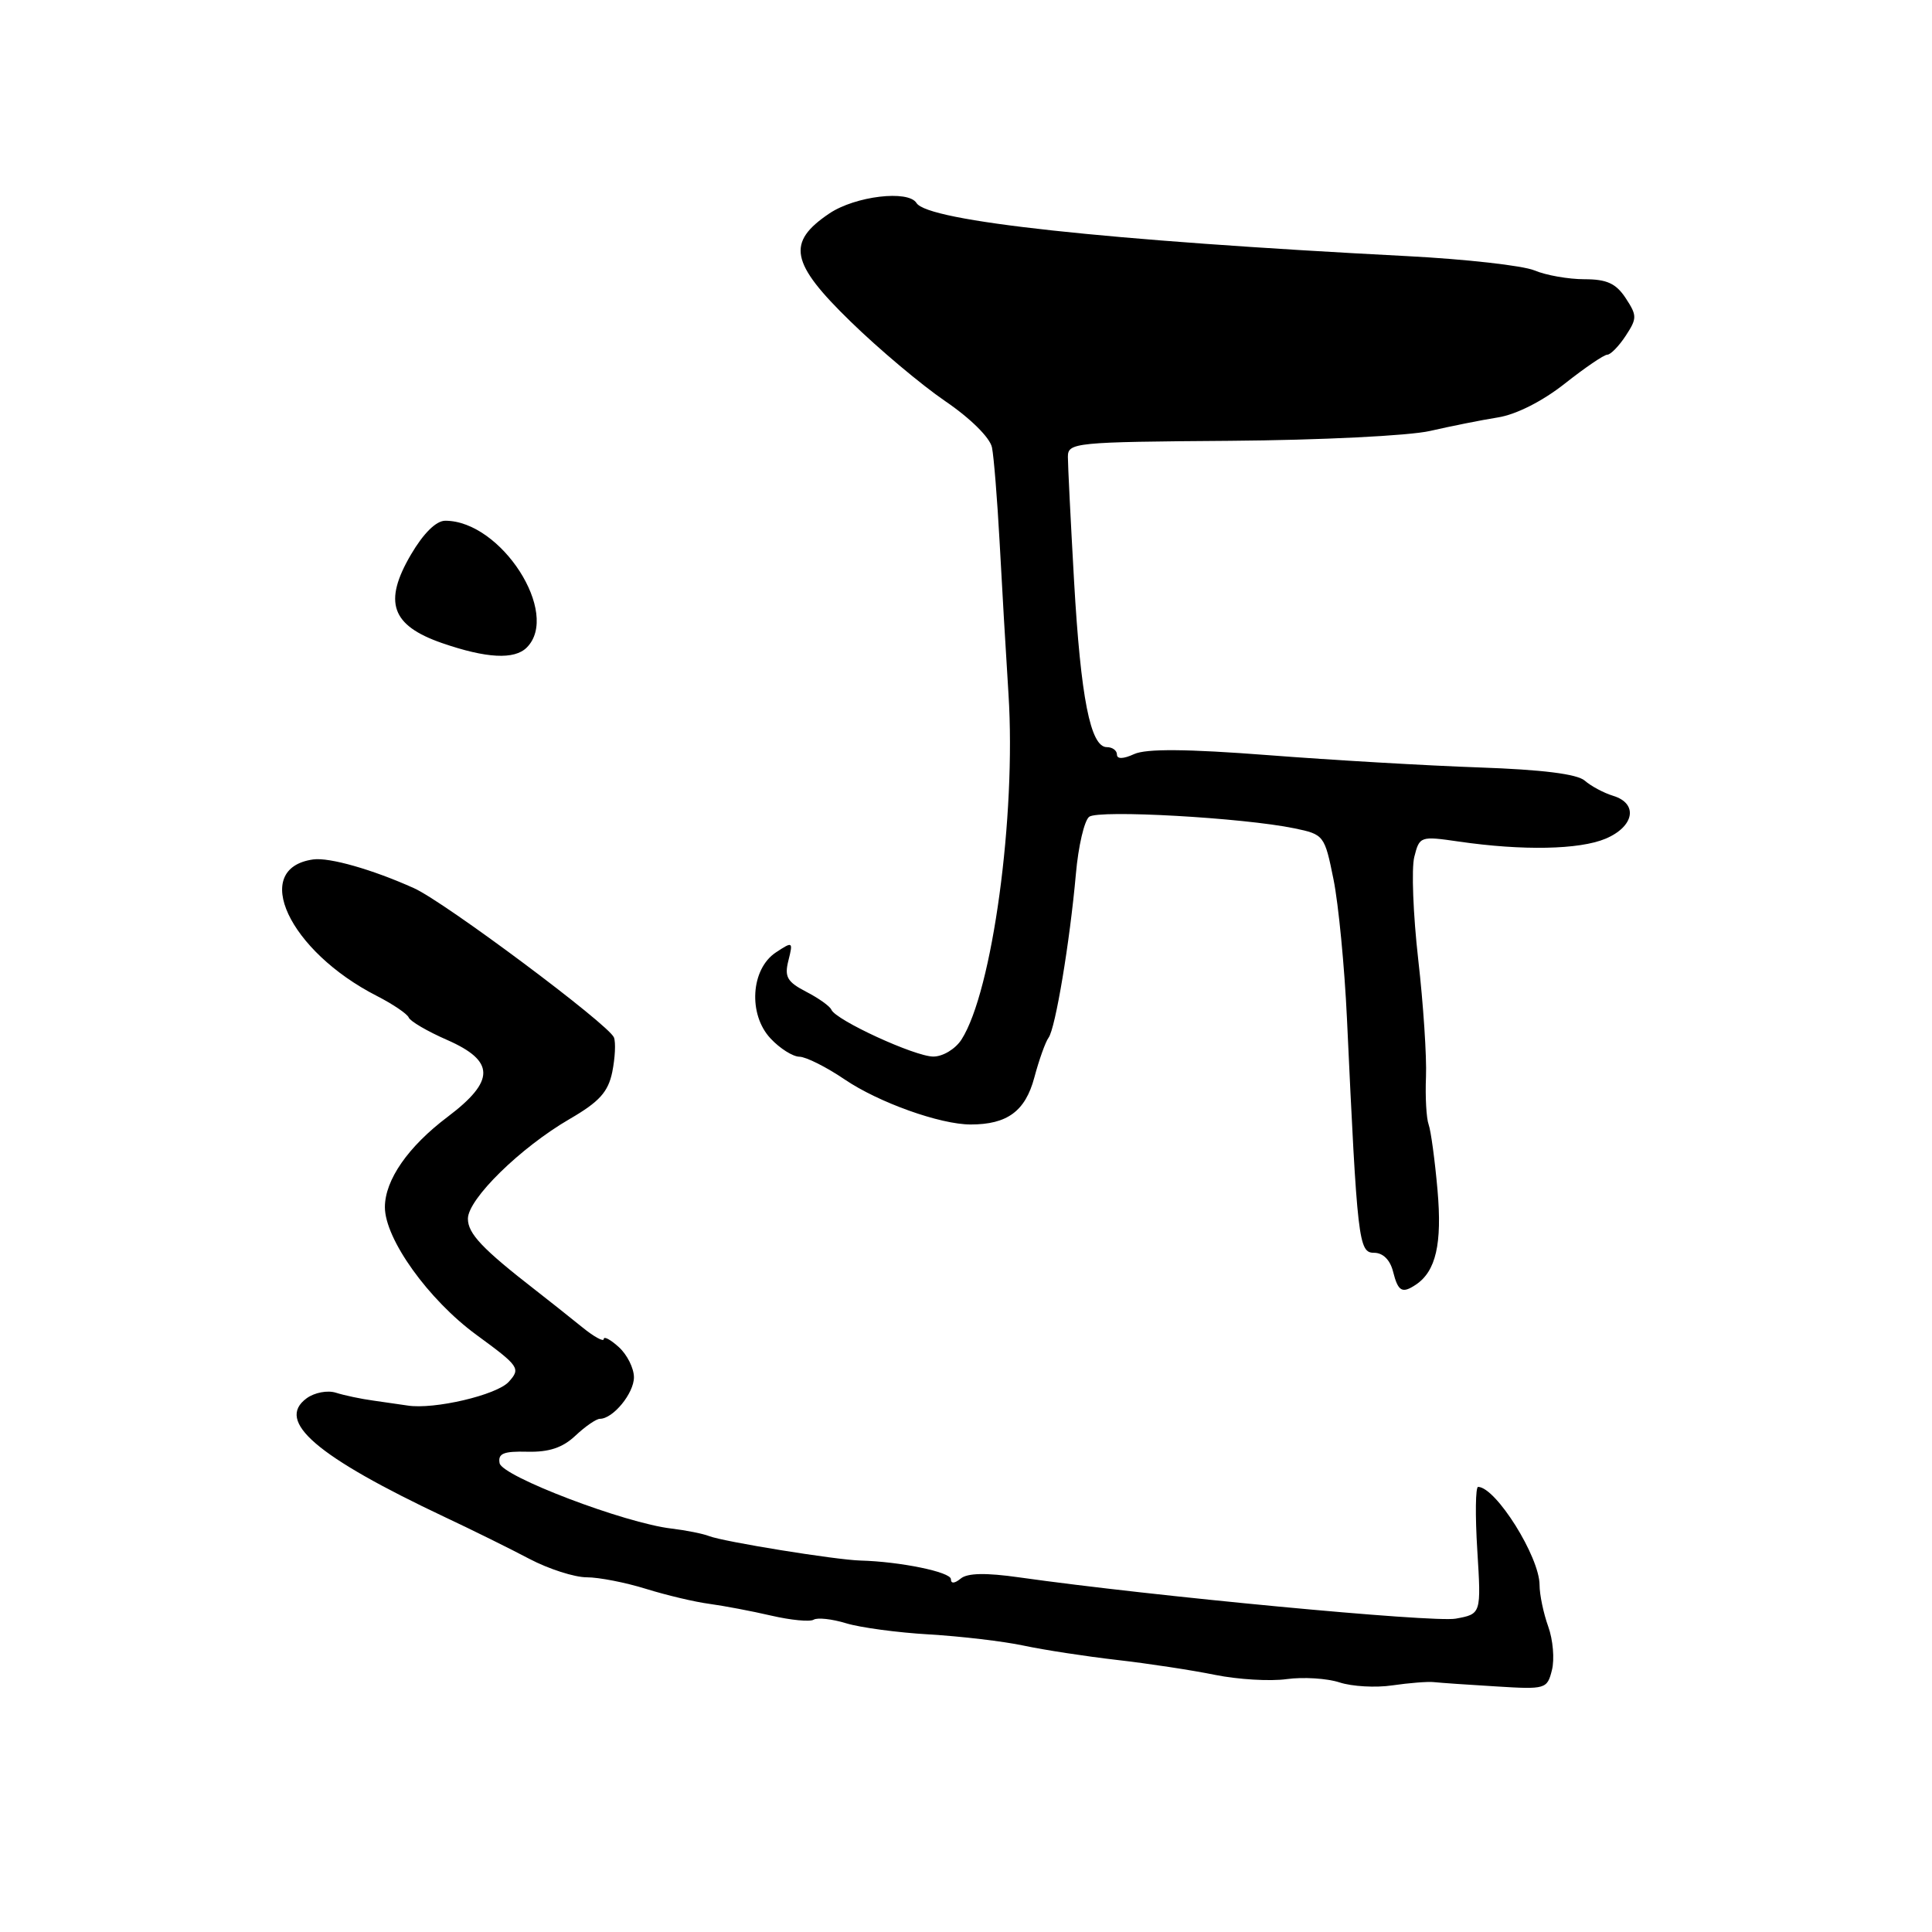 <?xml version="1.0" encoding="UTF-8" standalone="no"?>
<!DOCTYPE svg PUBLIC "-//W3C//DTD SVG 1.1//EN" "http://www.w3.org/Graphics/SVG/1.1/DTD/svg11.dtd" >
<svg xmlns="http://www.w3.org/2000/svg" xmlns:xlink="http://www.w3.org/1999/xlink" version="1.1" viewBox="0 0 256 256">
 <g >
 <path fill="currentColor"
d=" M 190.00 222.89 C 190.82 222.98 194.54 223.24 198.25 223.46 C 204.81 223.87 205.01 223.81 205.64 221.29 C 206.00 219.86 205.78 217.27 205.15 215.53 C 204.52 213.78 204.00 211.30 204.00 210.02 C 204.00 206.30 198.22 197.07 195.86 197.02 C 195.51 197.01 195.46 200.79 195.75 205.43 C 196.27 213.86 196.27 213.86 192.89 214.48 C 189.90 215.02 152.65 211.50 135.05 209.01 C 130.63 208.38 128.18 208.43 127.30 209.17 C 126.49 209.83 126.00 209.87 126.00 209.25 C 126.00 208.30 119.28 206.92 114.00 206.78 C 110.73 206.69 95.94 204.30 93.96 203.54 C 93.12 203.21 90.87 202.77 88.96 202.54 C 82.78 201.82 66.53 195.63 66.20 193.88 C 65.96 192.59 66.72 192.28 69.89 192.36 C 72.74 192.43 74.56 191.83 76.25 190.23 C 77.56 189.00 79.01 188.00 79.49 188.00 C 81.23 188.00 84.00 184.62 84.00 182.50 C 84.00 181.30 83.10 179.50 82.00 178.50 C 80.90 177.50 80.00 177.02 80.00 177.43 C 80.00 177.84 78.70 177.13 77.12 175.84 C 75.53 174.55 72.79 172.38 71.02 171.00 C 63.91 165.48 62.00 163.46 62.00 161.49 C 62.00 158.88 68.95 152.07 75.47 148.28 C 79.42 145.99 80.58 144.70 81.13 142.04 C 81.50 140.19 81.61 138.14 81.35 137.47 C 80.70 135.78 58.93 119.52 54.86 117.69 C 49.38 115.22 43.64 113.58 41.50 113.88 C 33.15 115.05 38.27 126.01 49.94 131.97 C 52.07 133.06 53.97 134.35 54.16 134.83 C 54.35 135.32 56.64 136.66 59.25 137.80 C 65.62 140.60 65.63 143.22 59.31 147.99 C 54.07 151.94 51.01 156.35 51.00 159.95 C 51.00 164.17 56.76 172.21 63.12 176.87 C 68.82 181.04 69.02 181.32 67.41 183.10 C 65.83 184.85 57.50 186.80 54.00 186.24 C 53.17 186.11 51.15 185.82 49.50 185.59 C 47.85 185.37 45.60 184.89 44.50 184.54 C 43.39 184.19 41.67 184.52 40.63 185.28 C 36.48 188.32 41.91 192.98 59.00 201.05 C 62.58 202.73 67.59 205.21 70.15 206.56 C 72.70 207.90 76.12 209.00 77.74 209.00 C 79.36 209.00 82.89 209.69 85.59 210.53 C 88.29 211.37 92.08 212.27 94.00 212.52 C 95.92 212.78 99.62 213.48 102.20 214.08 C 104.79 214.68 107.31 214.92 107.81 214.62 C 108.31 214.31 110.24 214.52 112.11 215.09 C 113.97 215.66 118.93 216.33 123.13 216.57 C 127.33 216.82 132.95 217.48 135.63 218.05 C 138.31 218.62 143.88 219.48 148.00 219.95 C 152.12 220.42 157.97 221.31 161.00 221.93 C 164.03 222.54 168.30 222.80 170.50 222.49 C 172.70 222.19 175.85 222.39 177.50 222.93 C 179.15 223.47 182.30 223.65 184.50 223.32 C 186.70 223.00 189.18 222.80 190.00 222.89 Z  M 187.60 170.23 C 190.27 168.45 191.10 164.82 190.48 157.71 C 190.13 153.74 189.60 149.82 189.30 149.00 C 189.00 148.18 188.84 145.34 188.95 142.69 C 189.06 140.05 188.60 133.04 187.92 127.12 C 187.25 121.20 187.01 115.09 187.40 113.55 C 188.09 110.81 188.19 110.77 193.30 111.51 C 201.76 112.74 209.28 112.59 212.75 111.13 C 216.56 109.52 217.10 106.47 213.75 105.45 C 212.51 105.07 210.82 104.17 209.99 103.44 C 208.98 102.56 204.36 101.98 195.99 101.69 C 189.12 101.45 176.54 100.72 168.03 100.06 C 157.23 99.23 151.88 99.19 150.28 99.92 C 148.84 100.58 148.00 100.60 148.00 99.98 C 148.00 99.44 147.40 99.00 146.66 99.00 C 144.49 99.00 143.20 92.45 142.32 77.00 C 141.87 69.03 141.50 61.62 141.50 60.54 C 141.50 58.65 142.35 58.56 163.00 58.41 C 174.95 58.32 186.72 57.74 189.50 57.10 C 192.25 56.47 196.29 55.66 198.49 55.31 C 200.90 54.93 204.39 53.16 207.33 50.84 C 210.00 48.73 212.54 47.00 212.97 47.00 C 213.41 47.00 214.51 45.87 215.41 44.50 C 216.93 42.18 216.93 41.82 215.41 39.50 C 214.13 37.56 212.92 37.00 209.95 37.00 C 207.85 37.00 204.86 36.48 203.32 35.83 C 201.77 35.19 194.20 34.34 186.50 33.94 C 146.41 31.86 122.93 29.31 121.44 26.90 C 120.35 25.14 113.33 25.98 109.90 28.28 C 104.19 32.12 104.71 34.83 112.69 42.59 C 116.43 46.24 122.08 50.99 125.24 53.15 C 128.58 55.42 131.17 57.99 131.44 59.28 C 131.69 60.50 132.14 66.11 132.45 71.75 C 132.75 77.39 133.28 86.49 133.63 91.97 C 134.66 108.13 131.49 131.38 127.40 137.75 C 126.59 139.00 124.94 140.00 123.67 140.00 C 121.23 140.00 110.73 135.17 110.16 133.79 C 109.97 133.33 108.47 132.26 106.82 131.41 C 104.30 130.10 103.92 129.44 104.47 127.27 C 105.10 124.76 105.05 124.72 102.81 126.20 C 99.48 128.40 99.11 134.43 102.11 137.61 C 103.34 138.93 105.06 140.01 105.92 140.02 C 106.79 140.03 109.49 141.38 111.92 143.03 C 116.43 146.09 124.58 149.00 128.62 149.00 C 133.46 149.00 135.86 147.24 137.05 142.79 C 137.68 140.43 138.53 138.05 138.94 137.50 C 139.85 136.27 141.76 124.80 142.56 115.81 C 142.88 112.13 143.68 108.72 144.32 108.23 C 145.57 107.27 164.71 108.35 171.53 109.76 C 175.43 110.57 175.52 110.69 176.70 116.54 C 177.36 119.82 178.16 128.12 178.48 135.00 C 179.85 164.49 180.02 166.00 182.07 166.00 C 183.25 166.00 184.20 166.94 184.59 168.50 C 185.25 171.13 185.79 171.44 187.60 170.23 Z  M 69.80 85.80 C 74.31 81.29 66.40 69.00 59.00 69.00 C 57.79 69.00 56.12 70.65 54.45 73.49 C 50.76 79.79 51.85 82.88 58.57 85.21 C 64.45 87.24 68.16 87.44 69.80 85.80 Z "/>
</g>
</svg>
